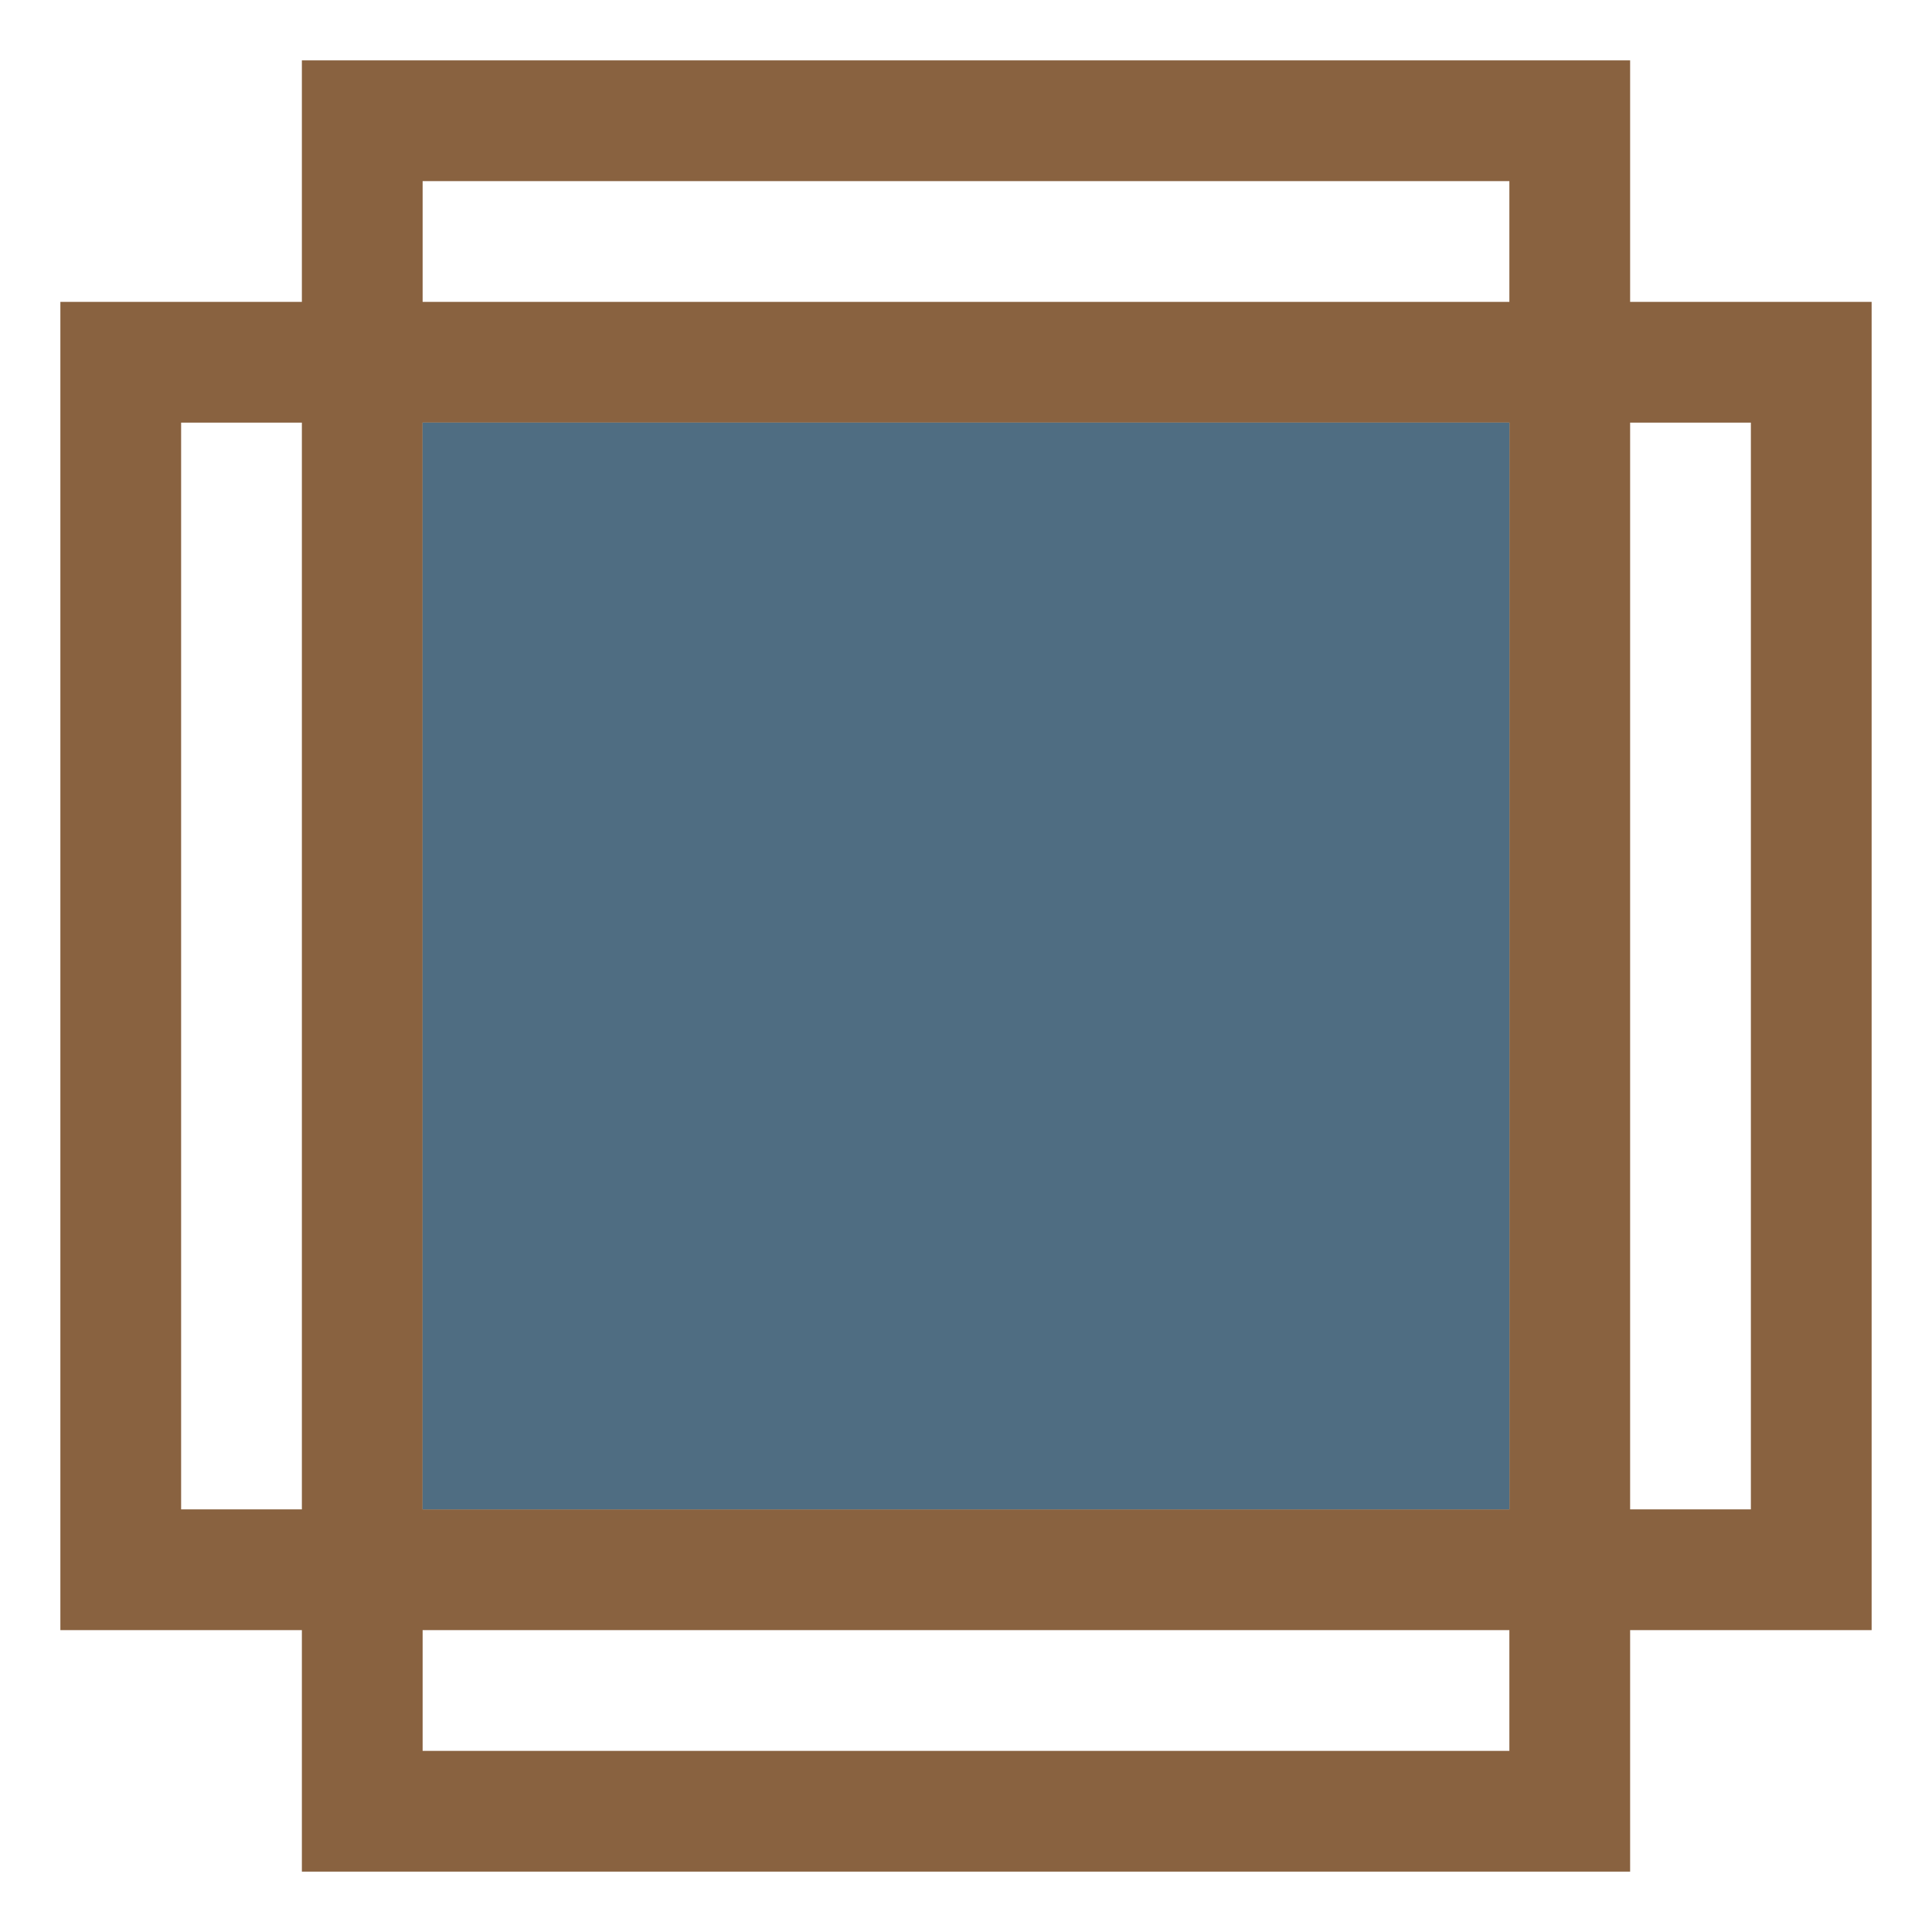 <?xml version="1.0" encoding="utf-8"?>
<svg xmlns="http://www.w3.org/2000/svg" width="16" height="16">
  <path fill="#000000" fill-opacity="0" stroke="#896240" stroke-width="1" d="
	M 3 1
	L 13 1
	L 13 15
	L 3 15
	L 3 0.5
  "/>
  <path fill="#000000" fill-opacity="0" stroke="#896240" stroke-width="1" d="
	M 1 3
	L 15 3
	L 15 13
	L 1 13
	L 1 2.5
  "/>
  <path fill="#4F6D82" d="
	M 3.5 3.5
	L 12.5 3.5
	L 12.5 12.5
	L 3.5 12.5
	L 3.5 3.5
  "/>
</svg>